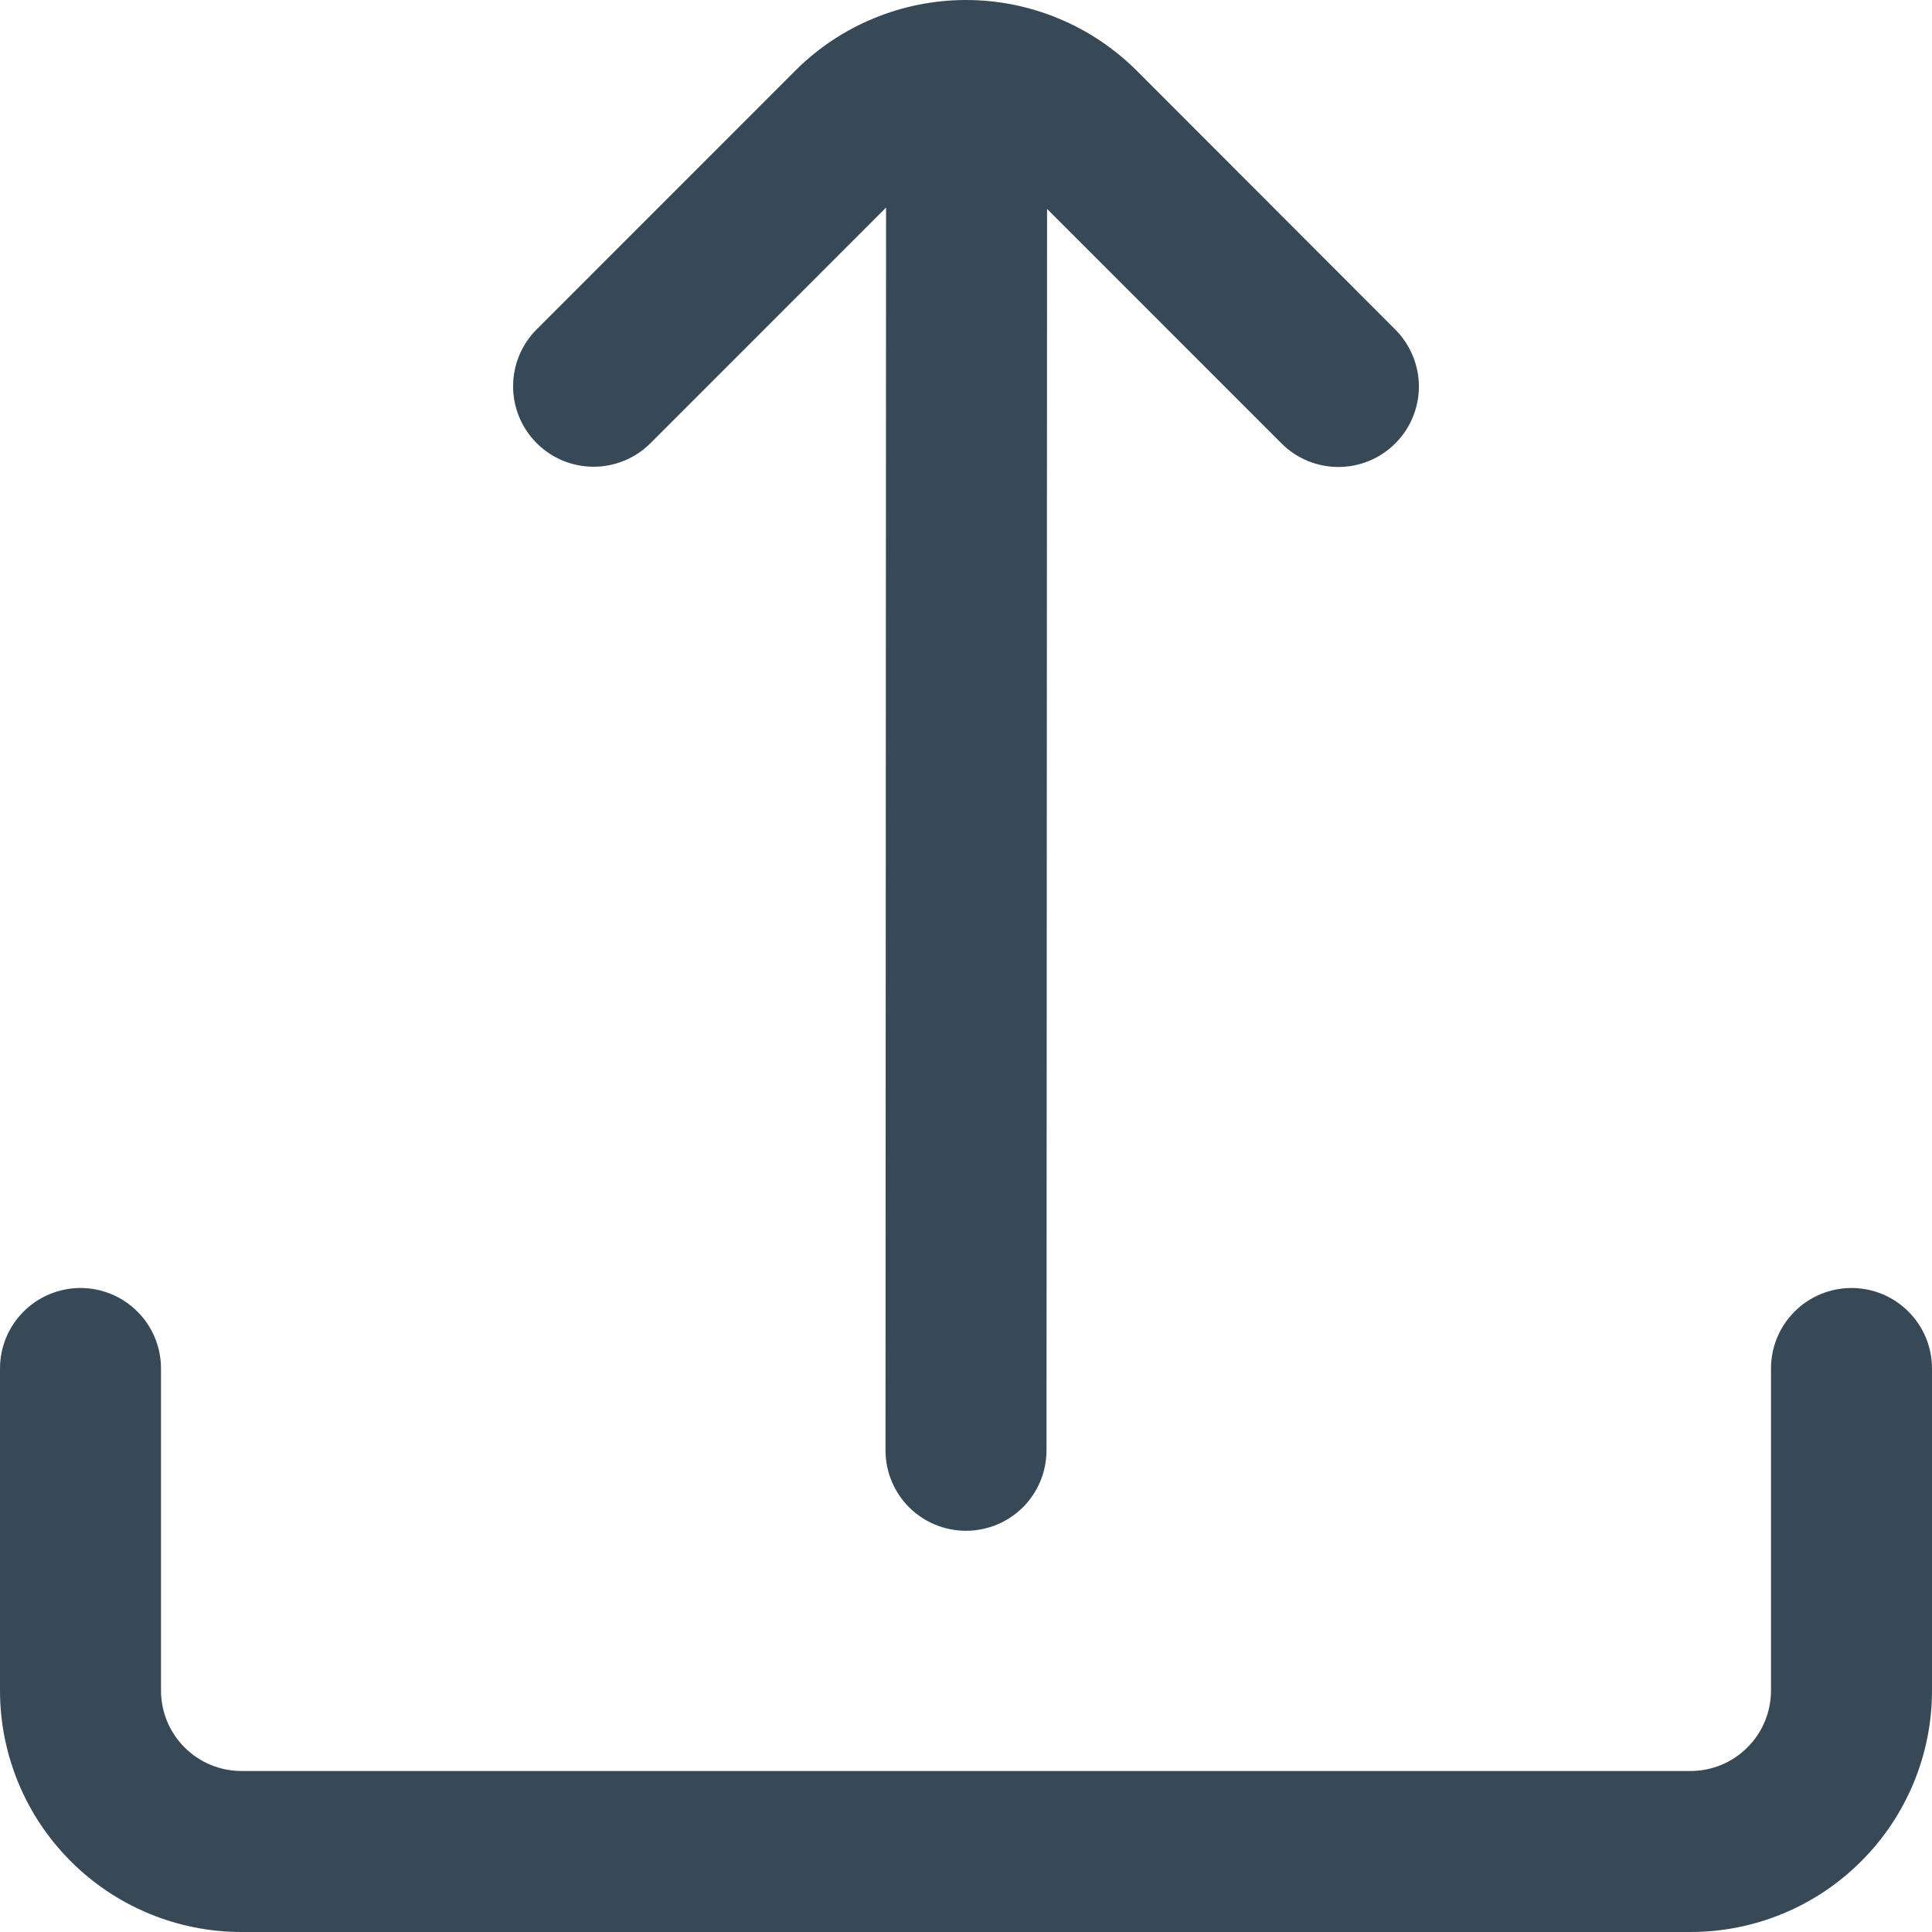 <svg width="24" height="24" viewBox="0 0 24 24" fill="none" xmlns="http://www.w3.org/2000/svg">
<g clip-path="url(#clip0_1317_20382)">
<path d="M11.007 2.578L11 18.016C11 18.282 11.105 18.536 11.293 18.724C11.48 18.911 11.735 19.016 12 19.016C12.265 19.016 12.519 18.911 12.707 18.724C12.895 18.536 13 18.282 13 18.016L13.007 2.595L15.919 5.508C16.106 5.696 16.361 5.801 16.626 5.801C16.891 5.801 17.145 5.696 17.333 5.508C17.52 5.321 17.626 5.067 17.626 4.801C17.626 4.536 17.52 4.282 17.333 4.094L14.122 0.879C13.843 0.601 13.512 0.379 13.148 0.229C12.784 0.078 12.394 0 12 0C11.606 0 11.215 0.078 10.851 0.229C10.487 0.379 10.156 0.601 9.878 0.879L6.667 4.091C6.479 4.279 6.374 4.533 6.374 4.798C6.374 5.064 6.479 5.318 6.667 5.505C6.854 5.693 7.109 5.798 7.374 5.798C7.639 5.798 7.893 5.693 8.081 5.505L11.007 2.578Z" fill="#374957"/>
<path d="M22 17V21C22 21.265 21.895 21.52 21.707 21.707C21.52 21.895 21.265 22 21 22H3C2.735 22 2.48 21.895 2.293 21.707C2.105 21.52 2 21.265 2 21V17C2 16.735 1.895 16.48 1.707 16.293C1.52 16.105 1.265 16 1 16C0.735 16 0.48 16.105 0.293 16.293C0.105 16.48 0 16.735 0 17L0 21C0 21.796 0.316 22.559 0.879 23.121C1.441 23.684 2.204 24 3 24H21C21.796 24 22.559 23.684 23.121 23.121C23.684 22.559 24 21.796 24 21V17C24 16.735 23.895 16.48 23.707 16.293C23.52 16.105 23.265 16 23 16C22.735 16 22.48 16.105 22.293 16.293C22.105 16.48 22 16.735 22 17Z" fill="#374957"/>
</g>
<defs>
<clipPath id="clip0_1317_20382">
<rect width="24" height="24" fill="white"/>
</clipPath>
</defs>
</svg>
